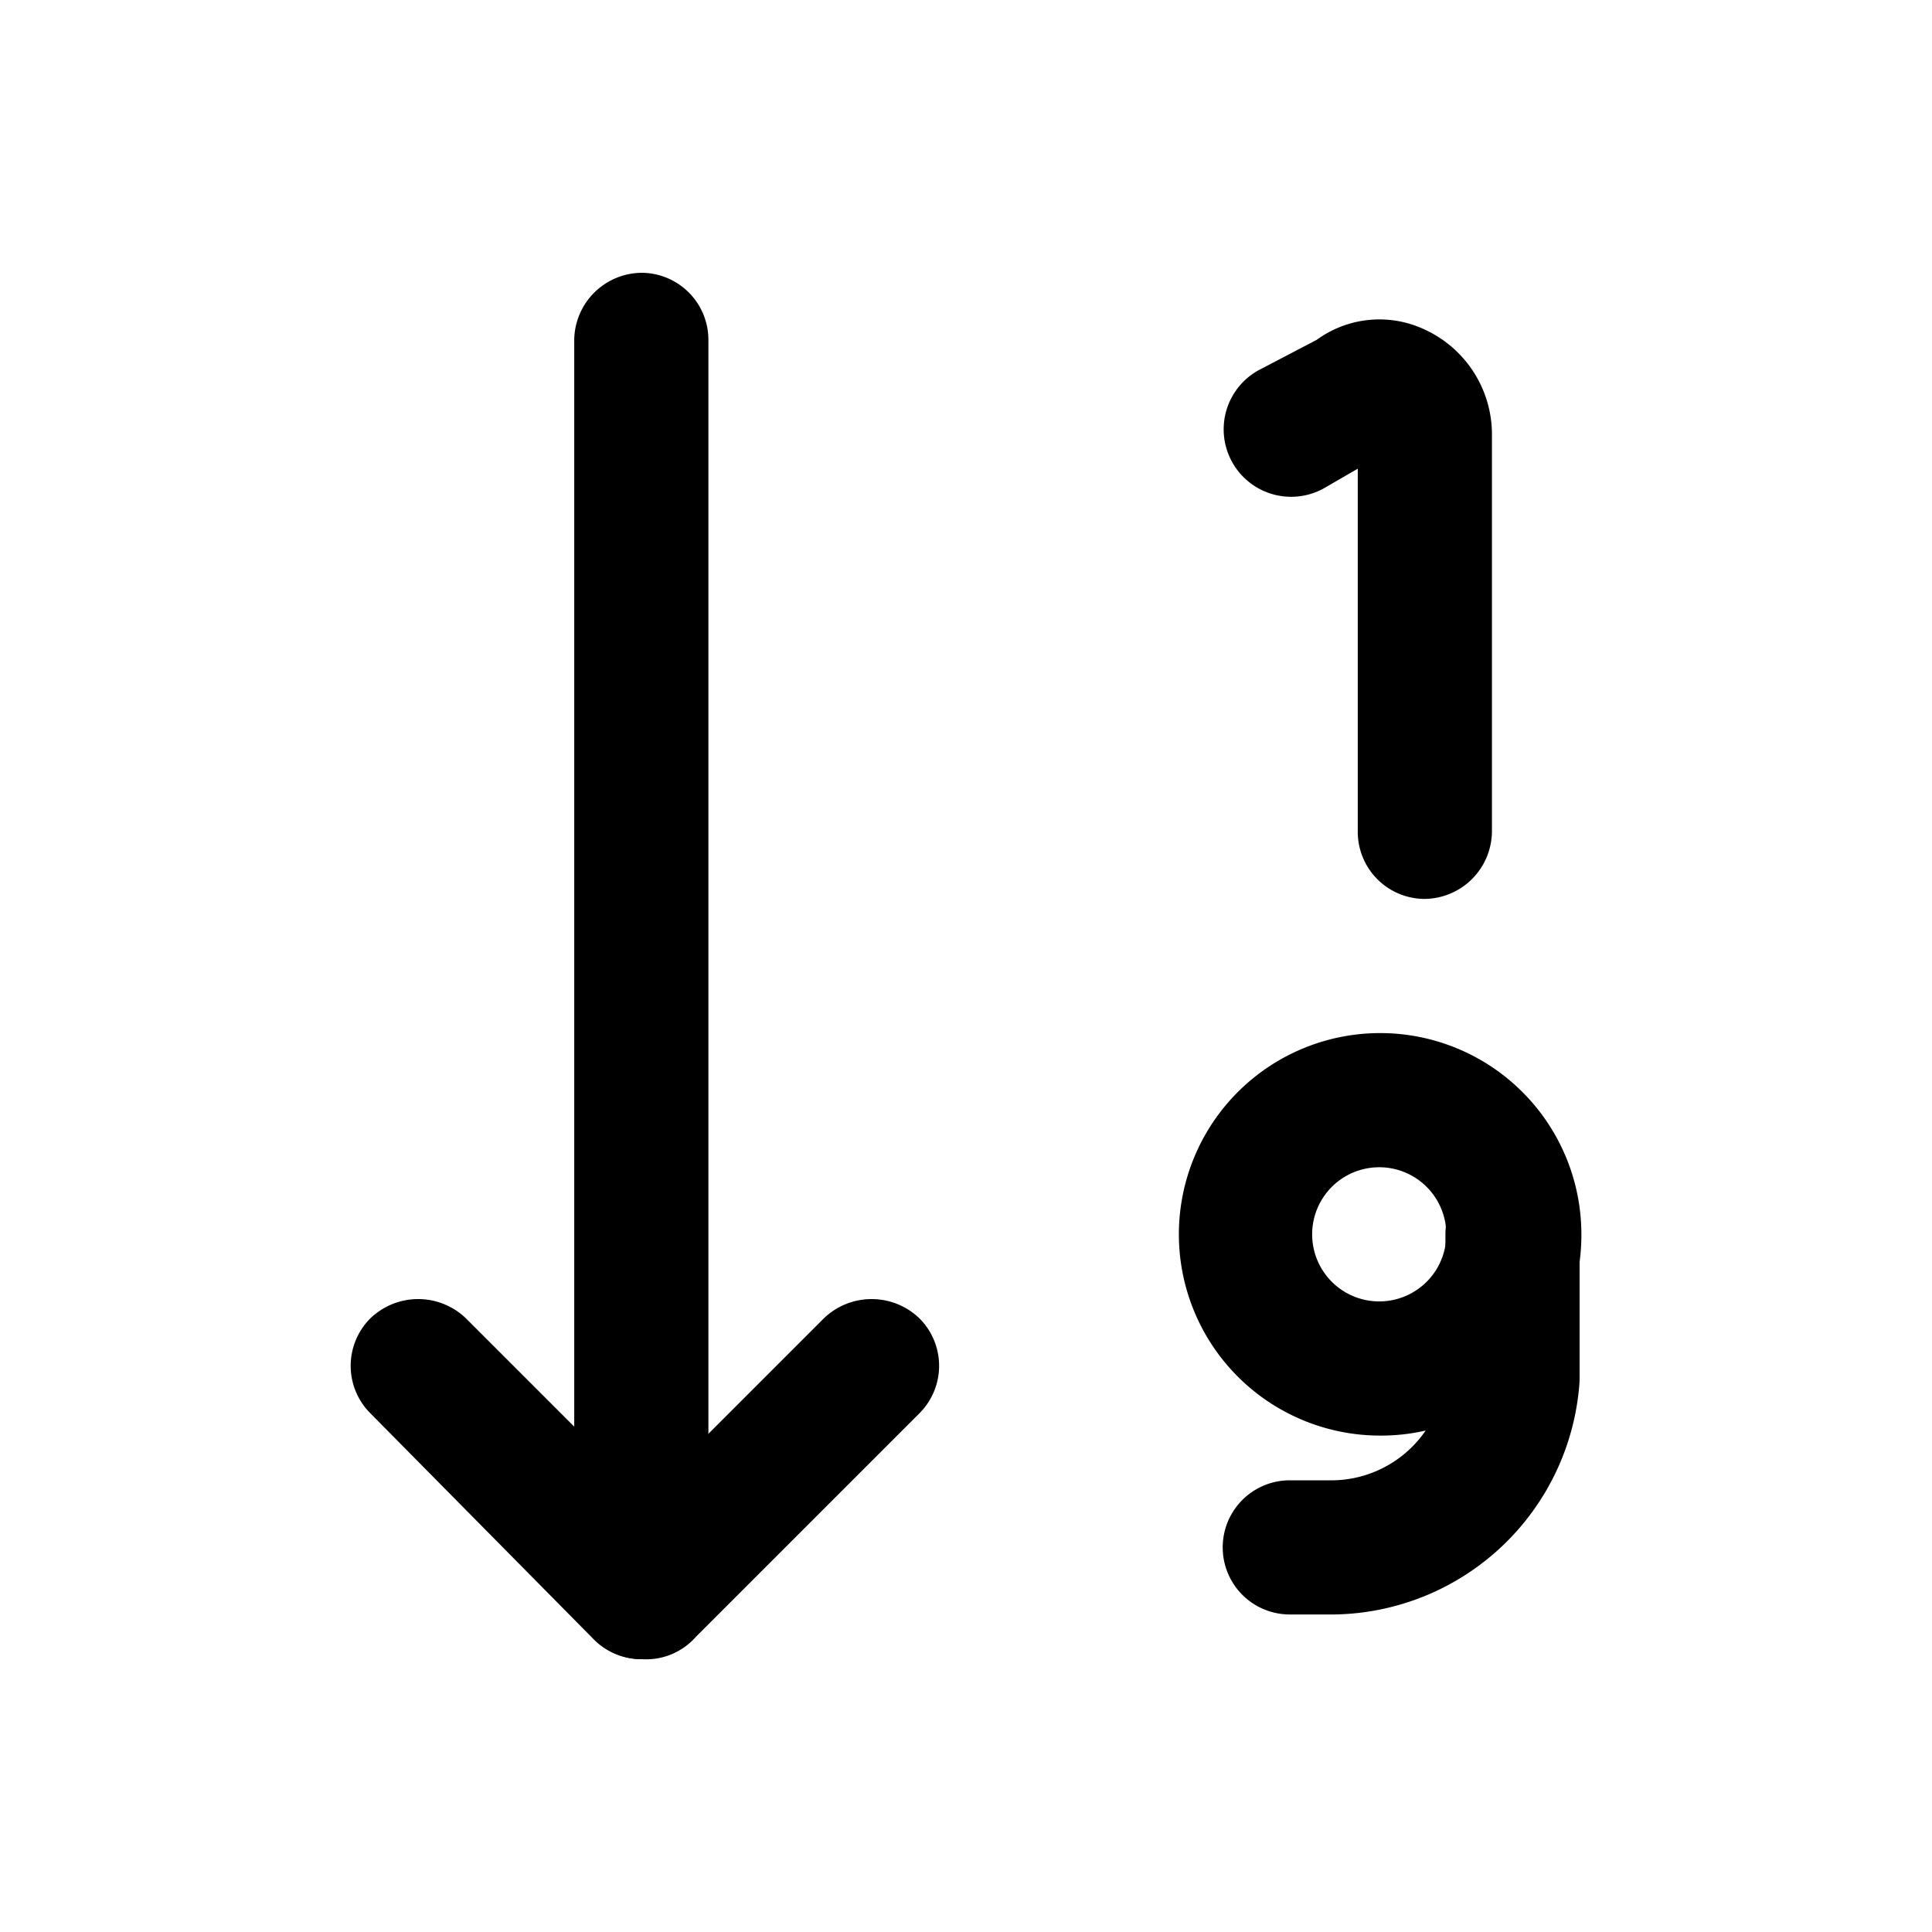 <svg xmlns="http://www.w3.org/2000/svg" width="100%" height="100%" viewBox="1.2 1.2 21.6 21.6"><path d="M8.38 19.75a.75.75 0 01-.54-.22L5.34 17a.75.75 0 010-1.06.77.77 0 011.07 0l2 2 2-2a.77.77 0 011.07 0 .75.75 0 010 1.06l-2.5 2.5a.74.74 0 01-.6.25z"/><path d="M8.38 19.75a.76.76 0 01-.76-.75V5a.76.76 0 01.76-.75.75.75 0 01.74.75v14a.75.75 0 01-.74.75zM17.12 11.25a.75.75 0 01-.74-.75V6.44l-.38.22a.75.75 0 01-.73-1.32l.65-.34a1.19 1.19 0 011.22-.11 1.29 1.29 0 01.74 1.18v4.43a.76.76 0 01-.76.75zM16.62 17.25A2.25 2.25 0 1118.88 15a2.24 2.24 0 01-2.26 2.25zm0-3a.75.75 0 000 1.5.75.75 0 100-1.5z"/><path d="M16.11 19.25h-.49a.75.75 0 010-1.5h.49a1.28 1.28 0 001.25-1.19V15a.75.75 0 01.74-.75.76.76 0 01.76.75v1.64a2.79 2.79 0 01-2.75 2.61z"/></svg>